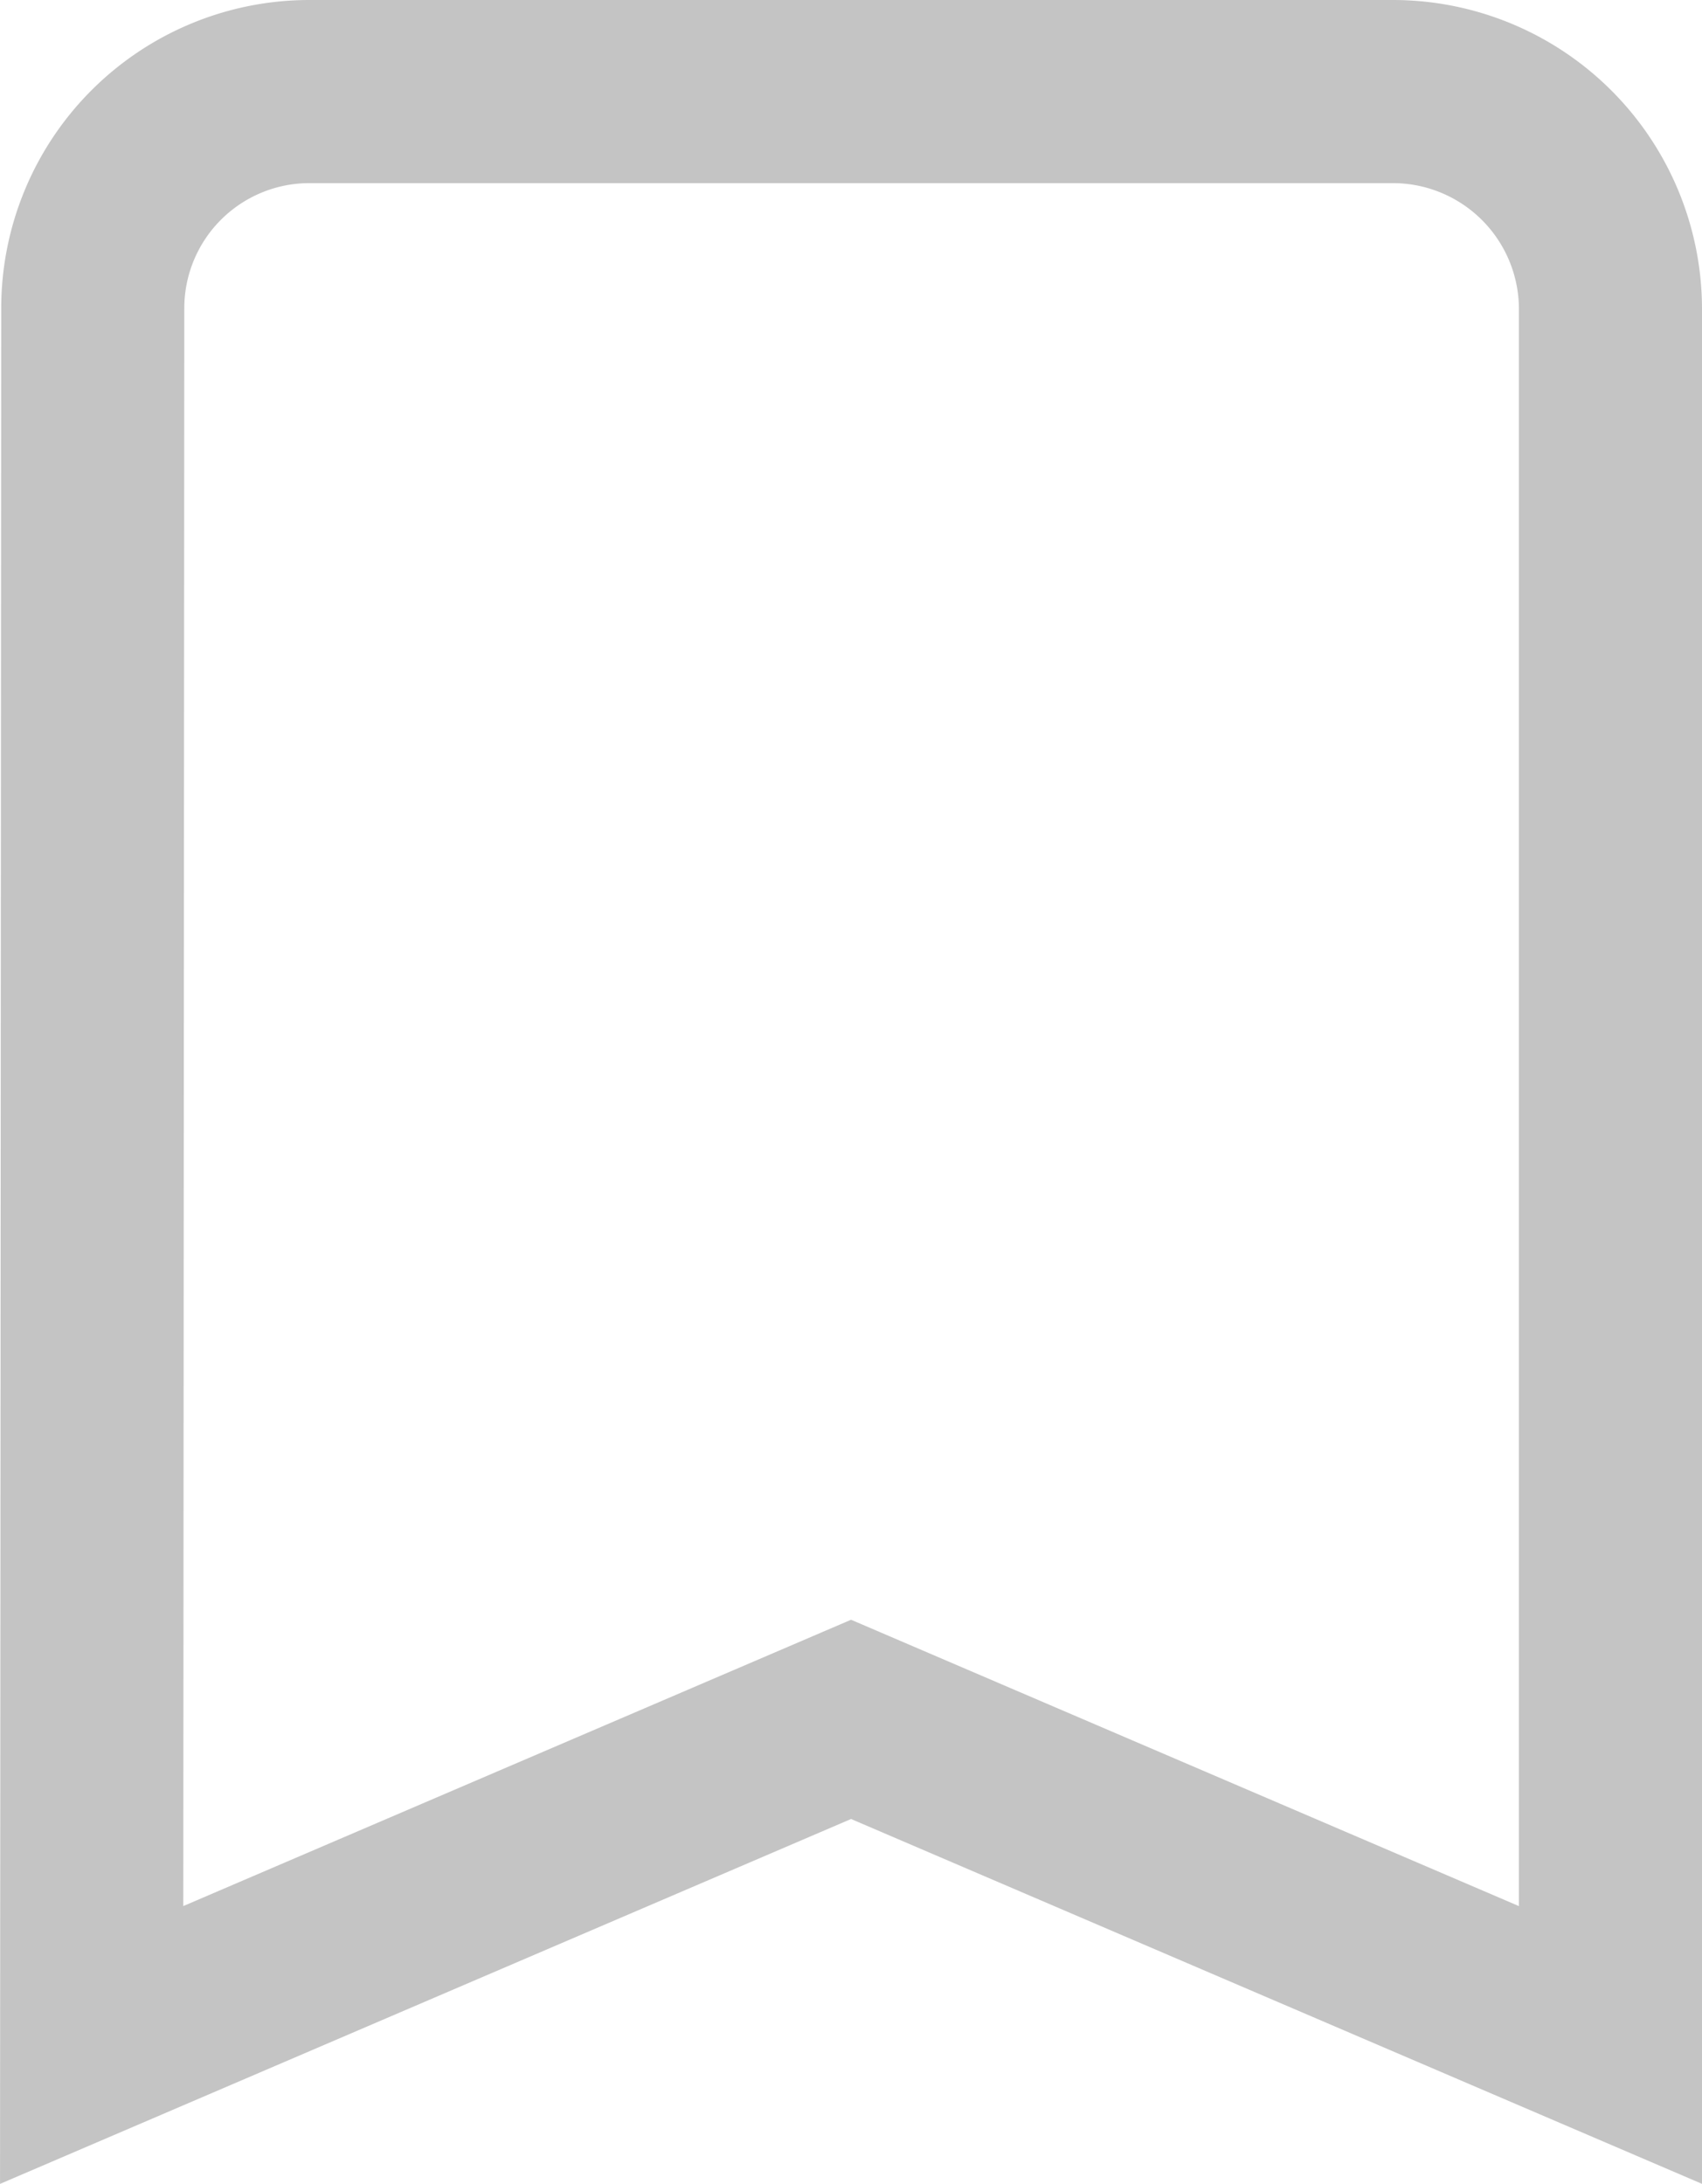 <svg xmlns="http://www.w3.org/2000/svg" width="13.945" height="17.888" viewBox="0 0 13.945 17.888"><defs><style>.a{fill:none;stroke:#c4c4c4;stroke-width:1.5px;}</style></defs><path class="a" d="M18.167,4.5H9.278A1.775,1.775,0,0,0,7.509,6.278L7.5,20.5l6.222-2.667L19.944,20.5V6.278A1.783,1.783,0,0,0,18.167,4.5Z" transform="translate(-6.749 -3.75)"/></svg>